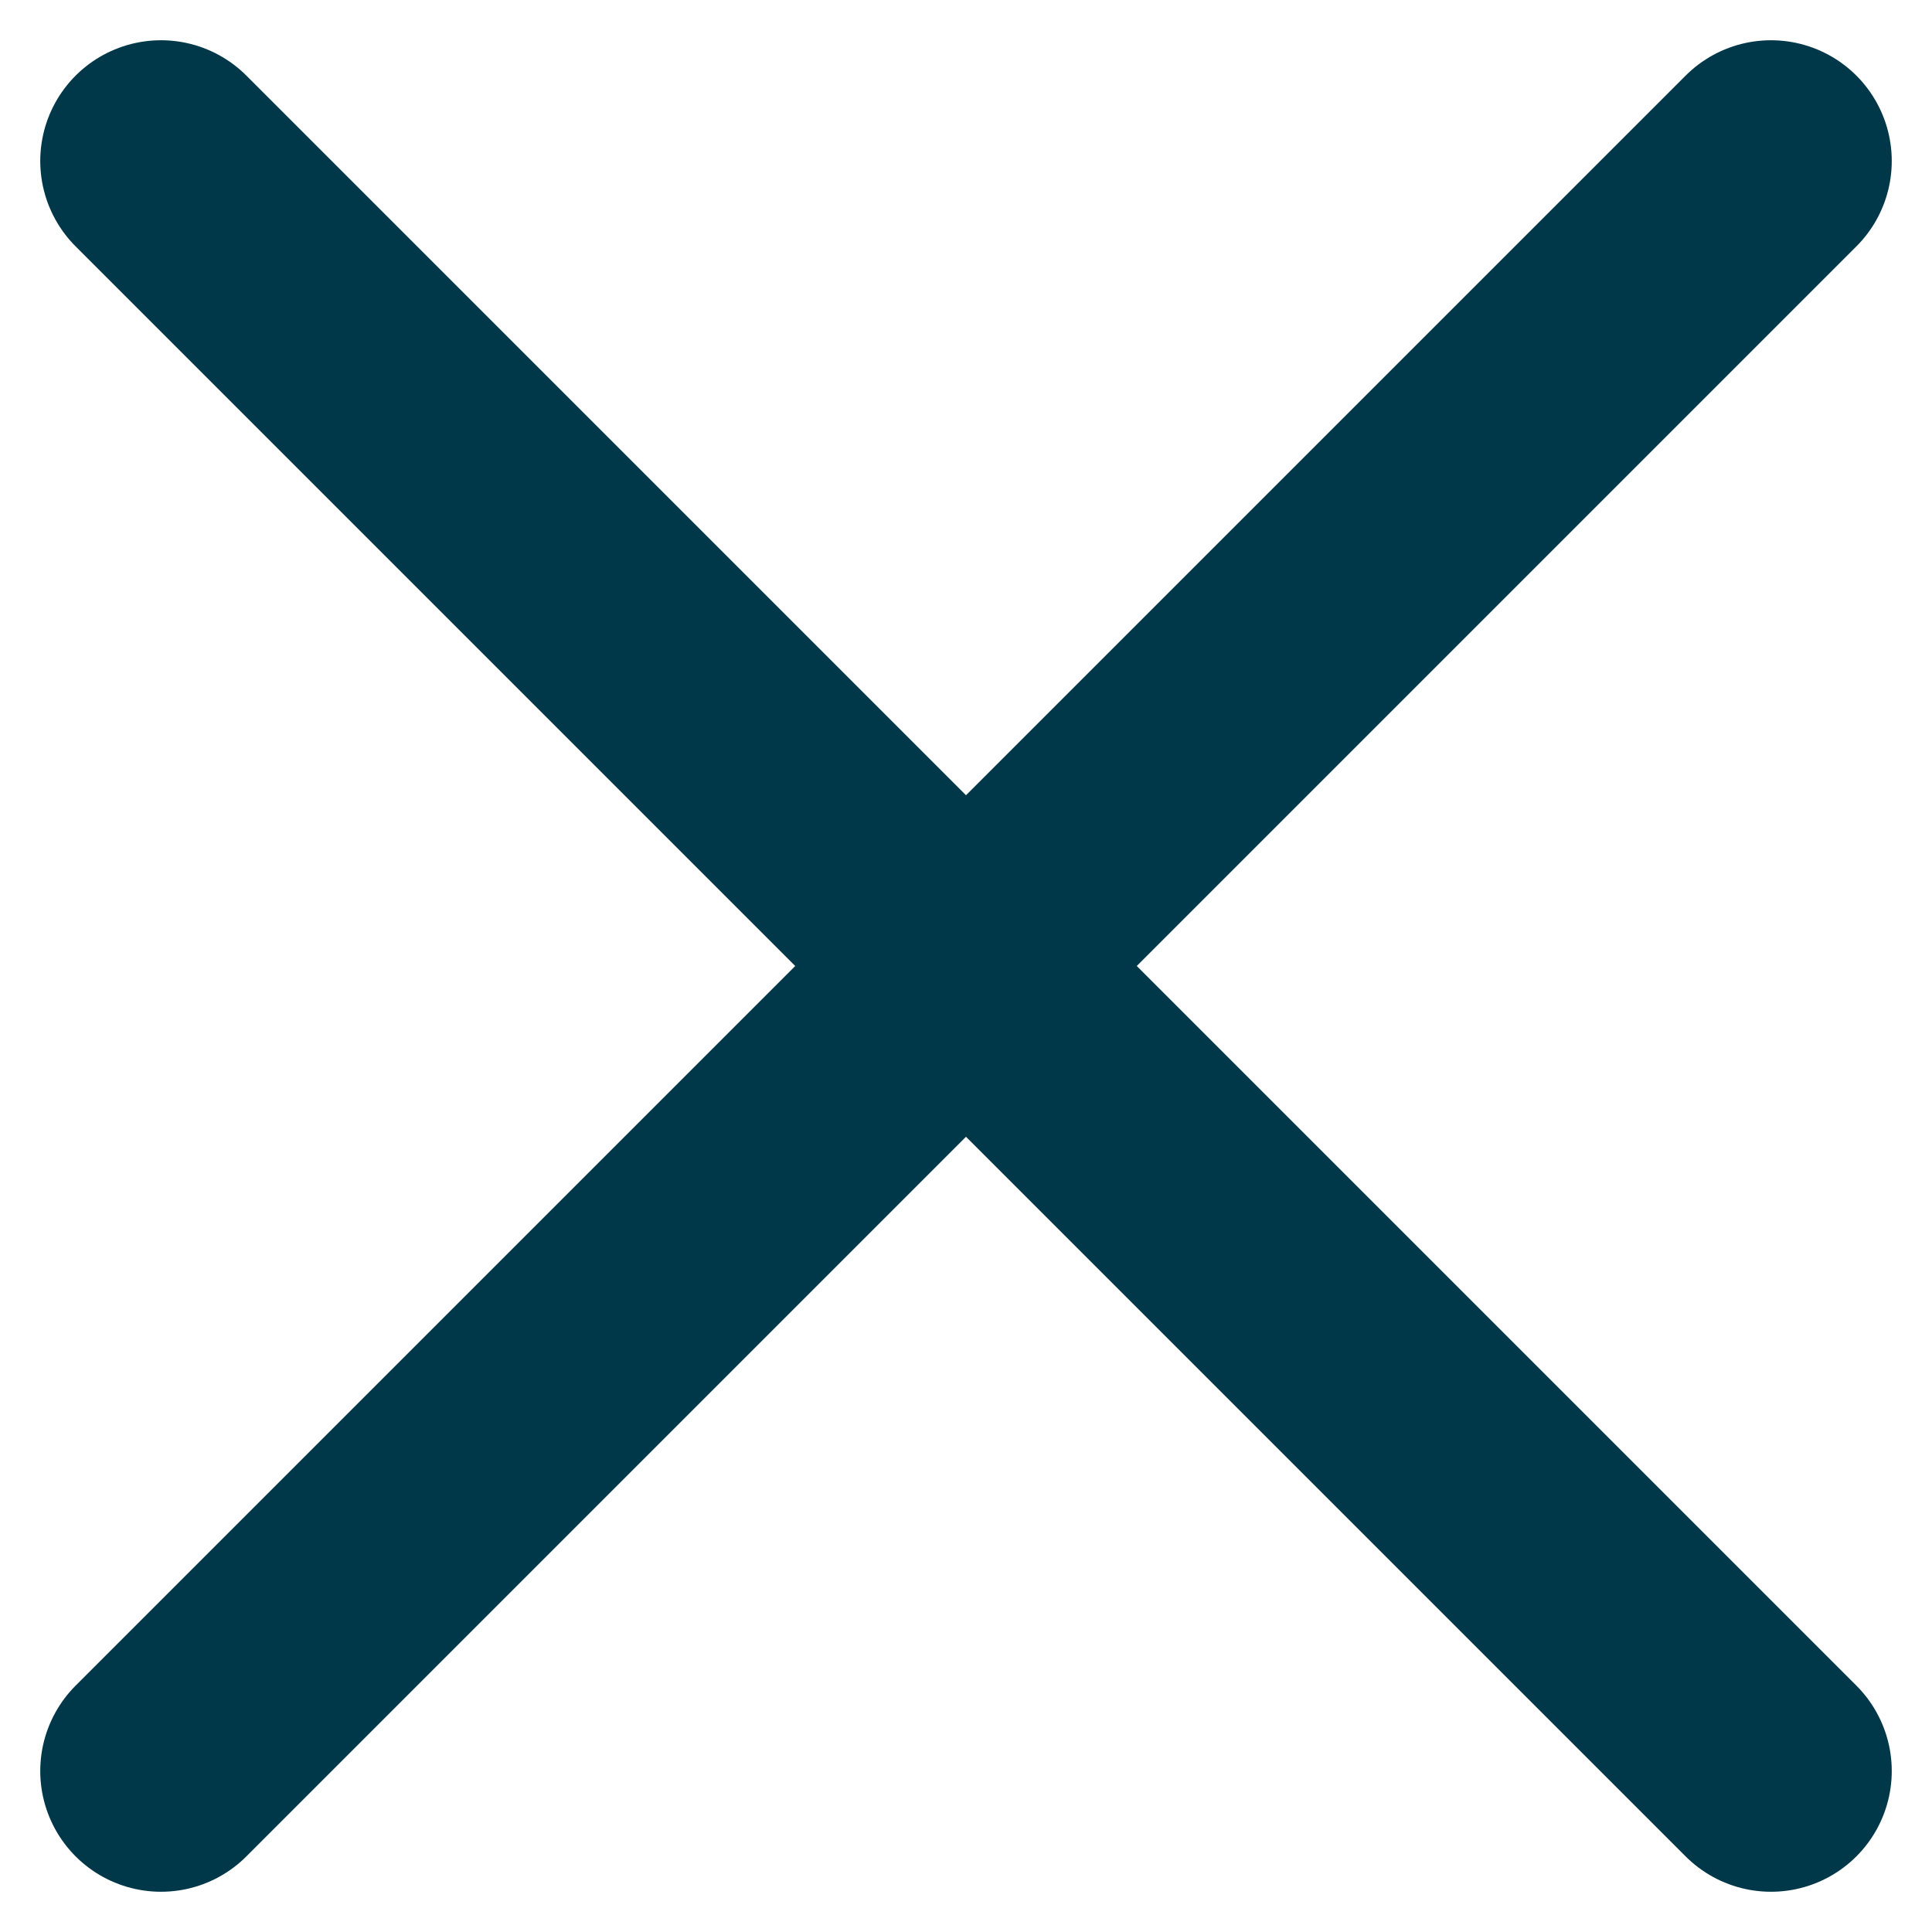<svg width="12" height="12" viewBox="0 0 12 12" fill="none" xmlns="http://www.w3.org/2000/svg">
<path d="M1 1L11 11M1 11L11 1" stroke="#003849" stroke-width="1.5" stroke-linecap="round" stroke-linejoin="round"/>
</svg>
